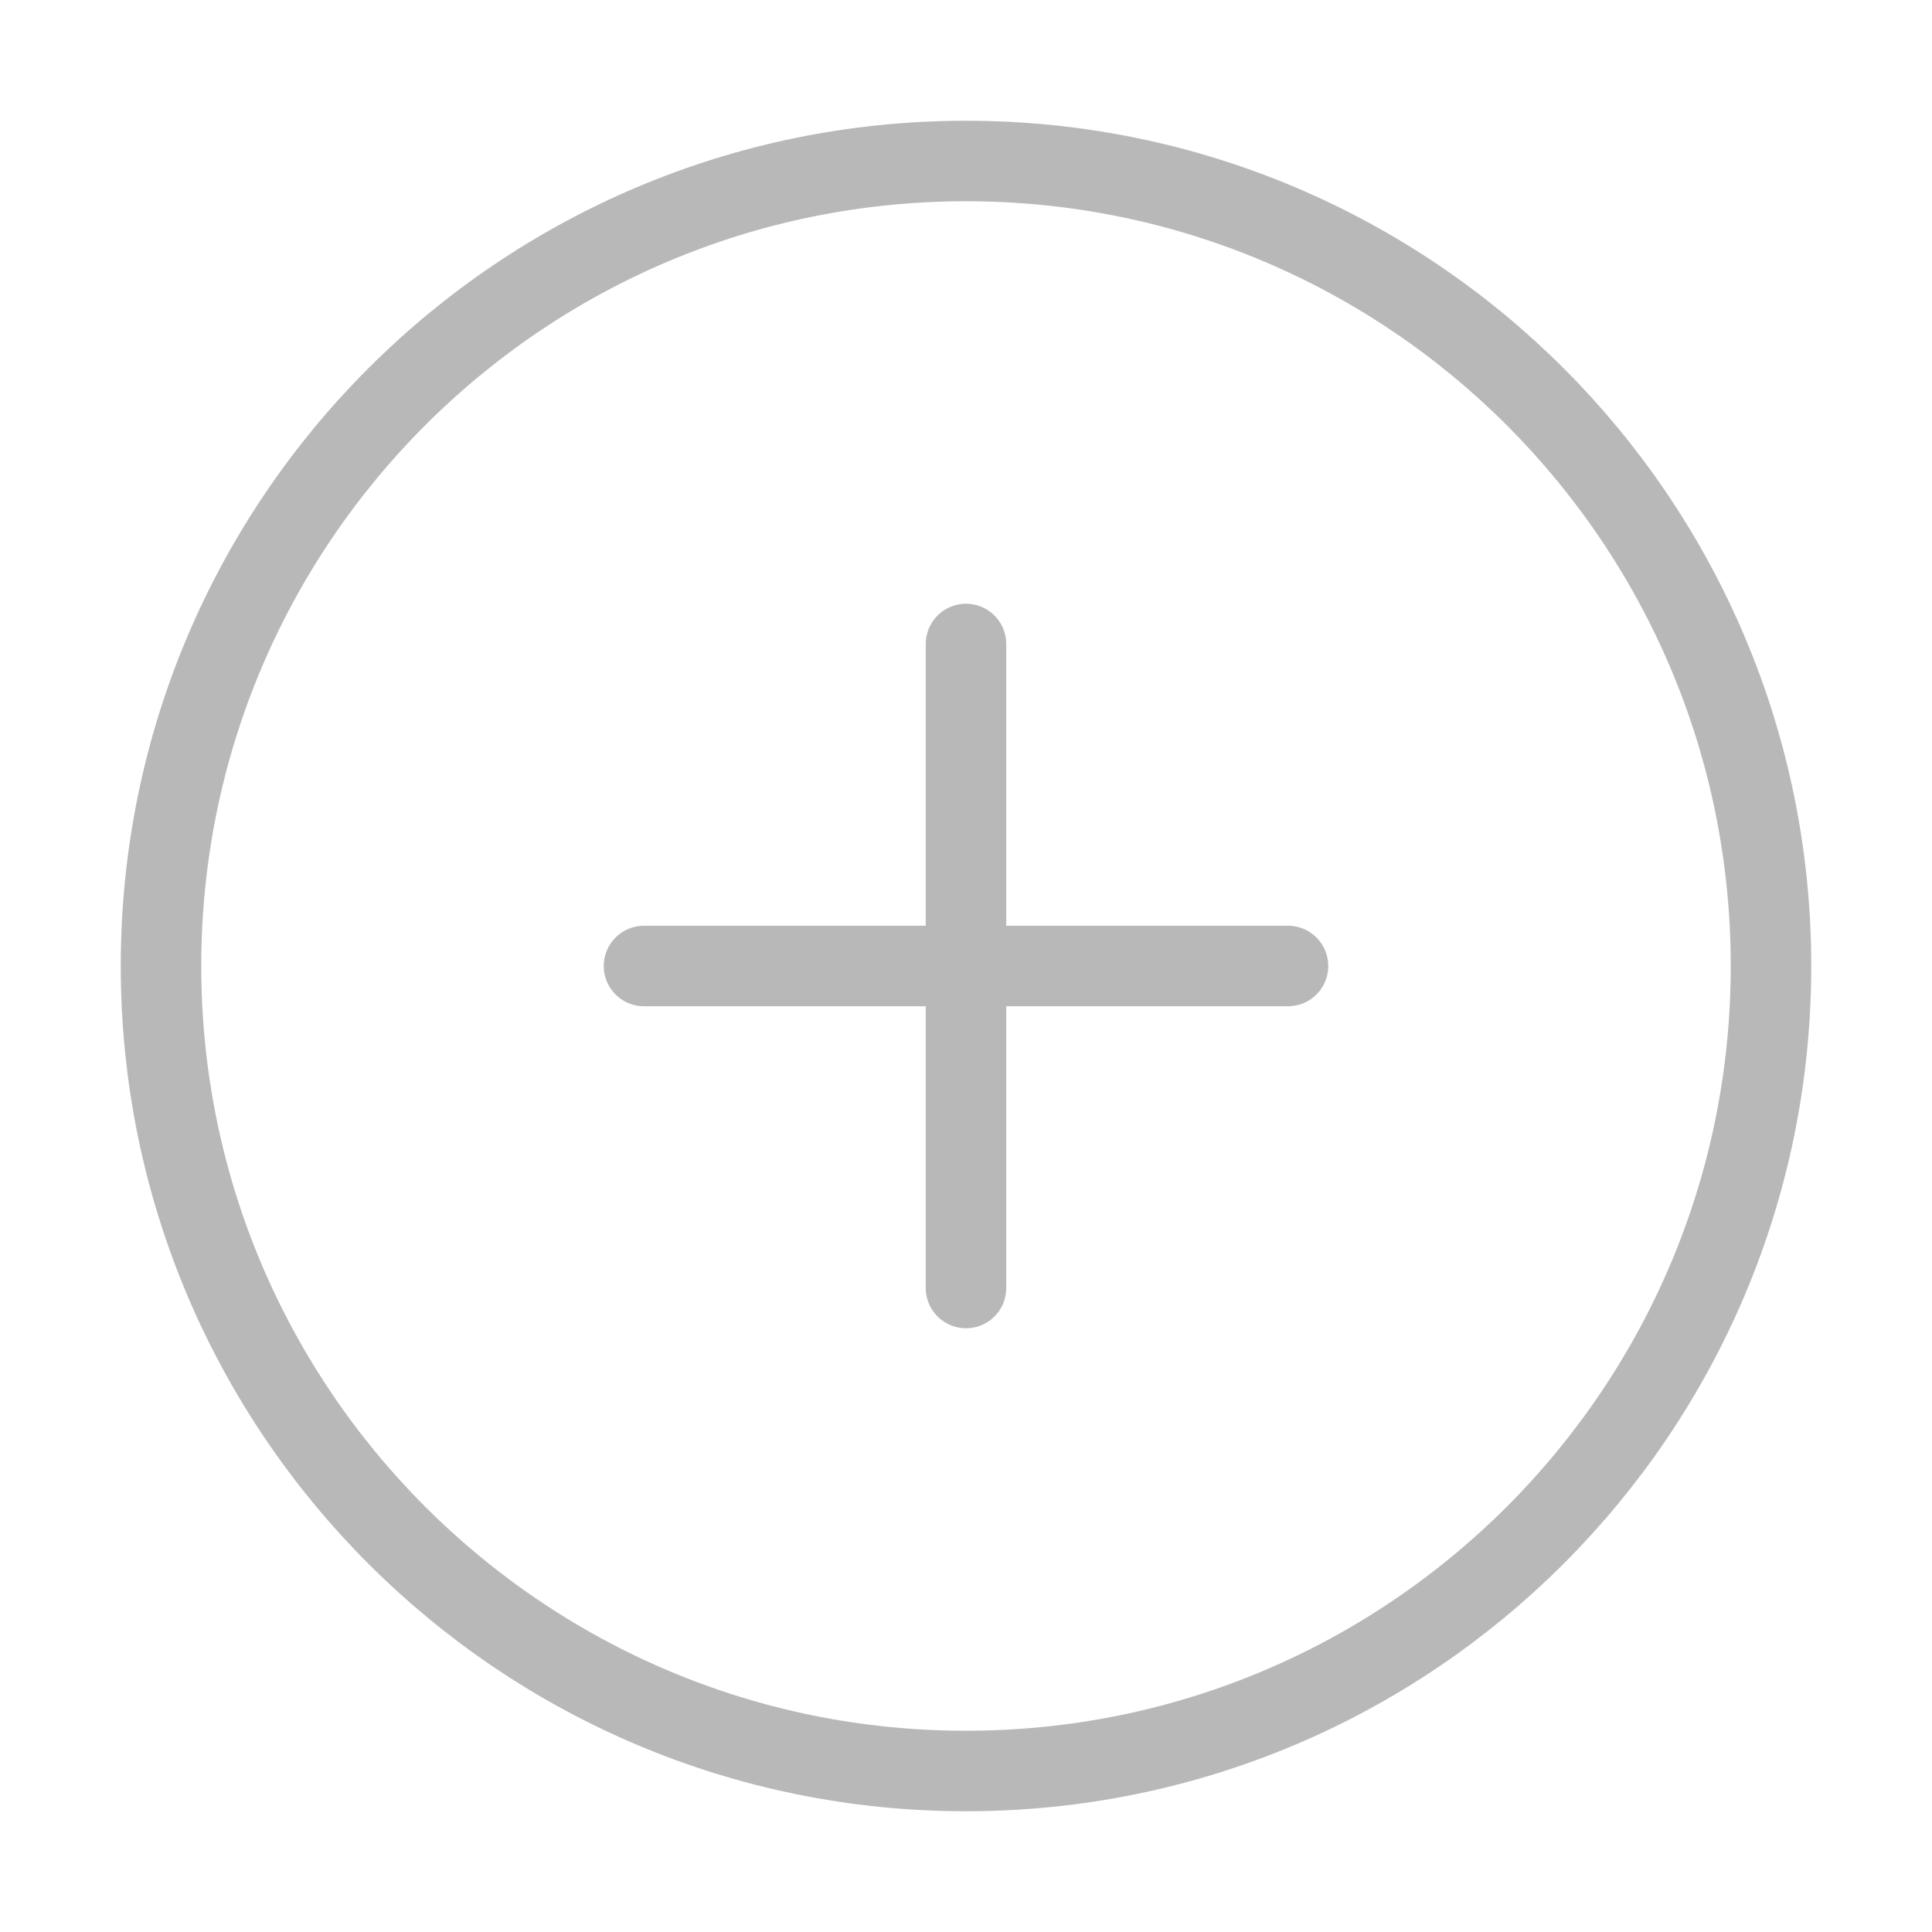 <svg width="24" height="24" viewBox="0 0 24 24" fill="none" xmlns="http://www.w3.org/2000/svg">
<path d="M12 22C17.523 22 22 17.523 22 12C22 6.477 17.523 2 12 2C6.477 2 2 6.477 2 12C2 17.523 6.477 22 12 22Z" stroke="#b8b8b8" stroke-linecap="round" stroke-linejoin="round"/>
<path d="M12 8V16" stroke="#b8b8b8" stroke-linecap="round" stroke-linejoin="round"/>
<path d="M8 12H16" stroke="#b8b8b8" stroke-linecap="round" stroke-linejoin="round"/>
</svg>
